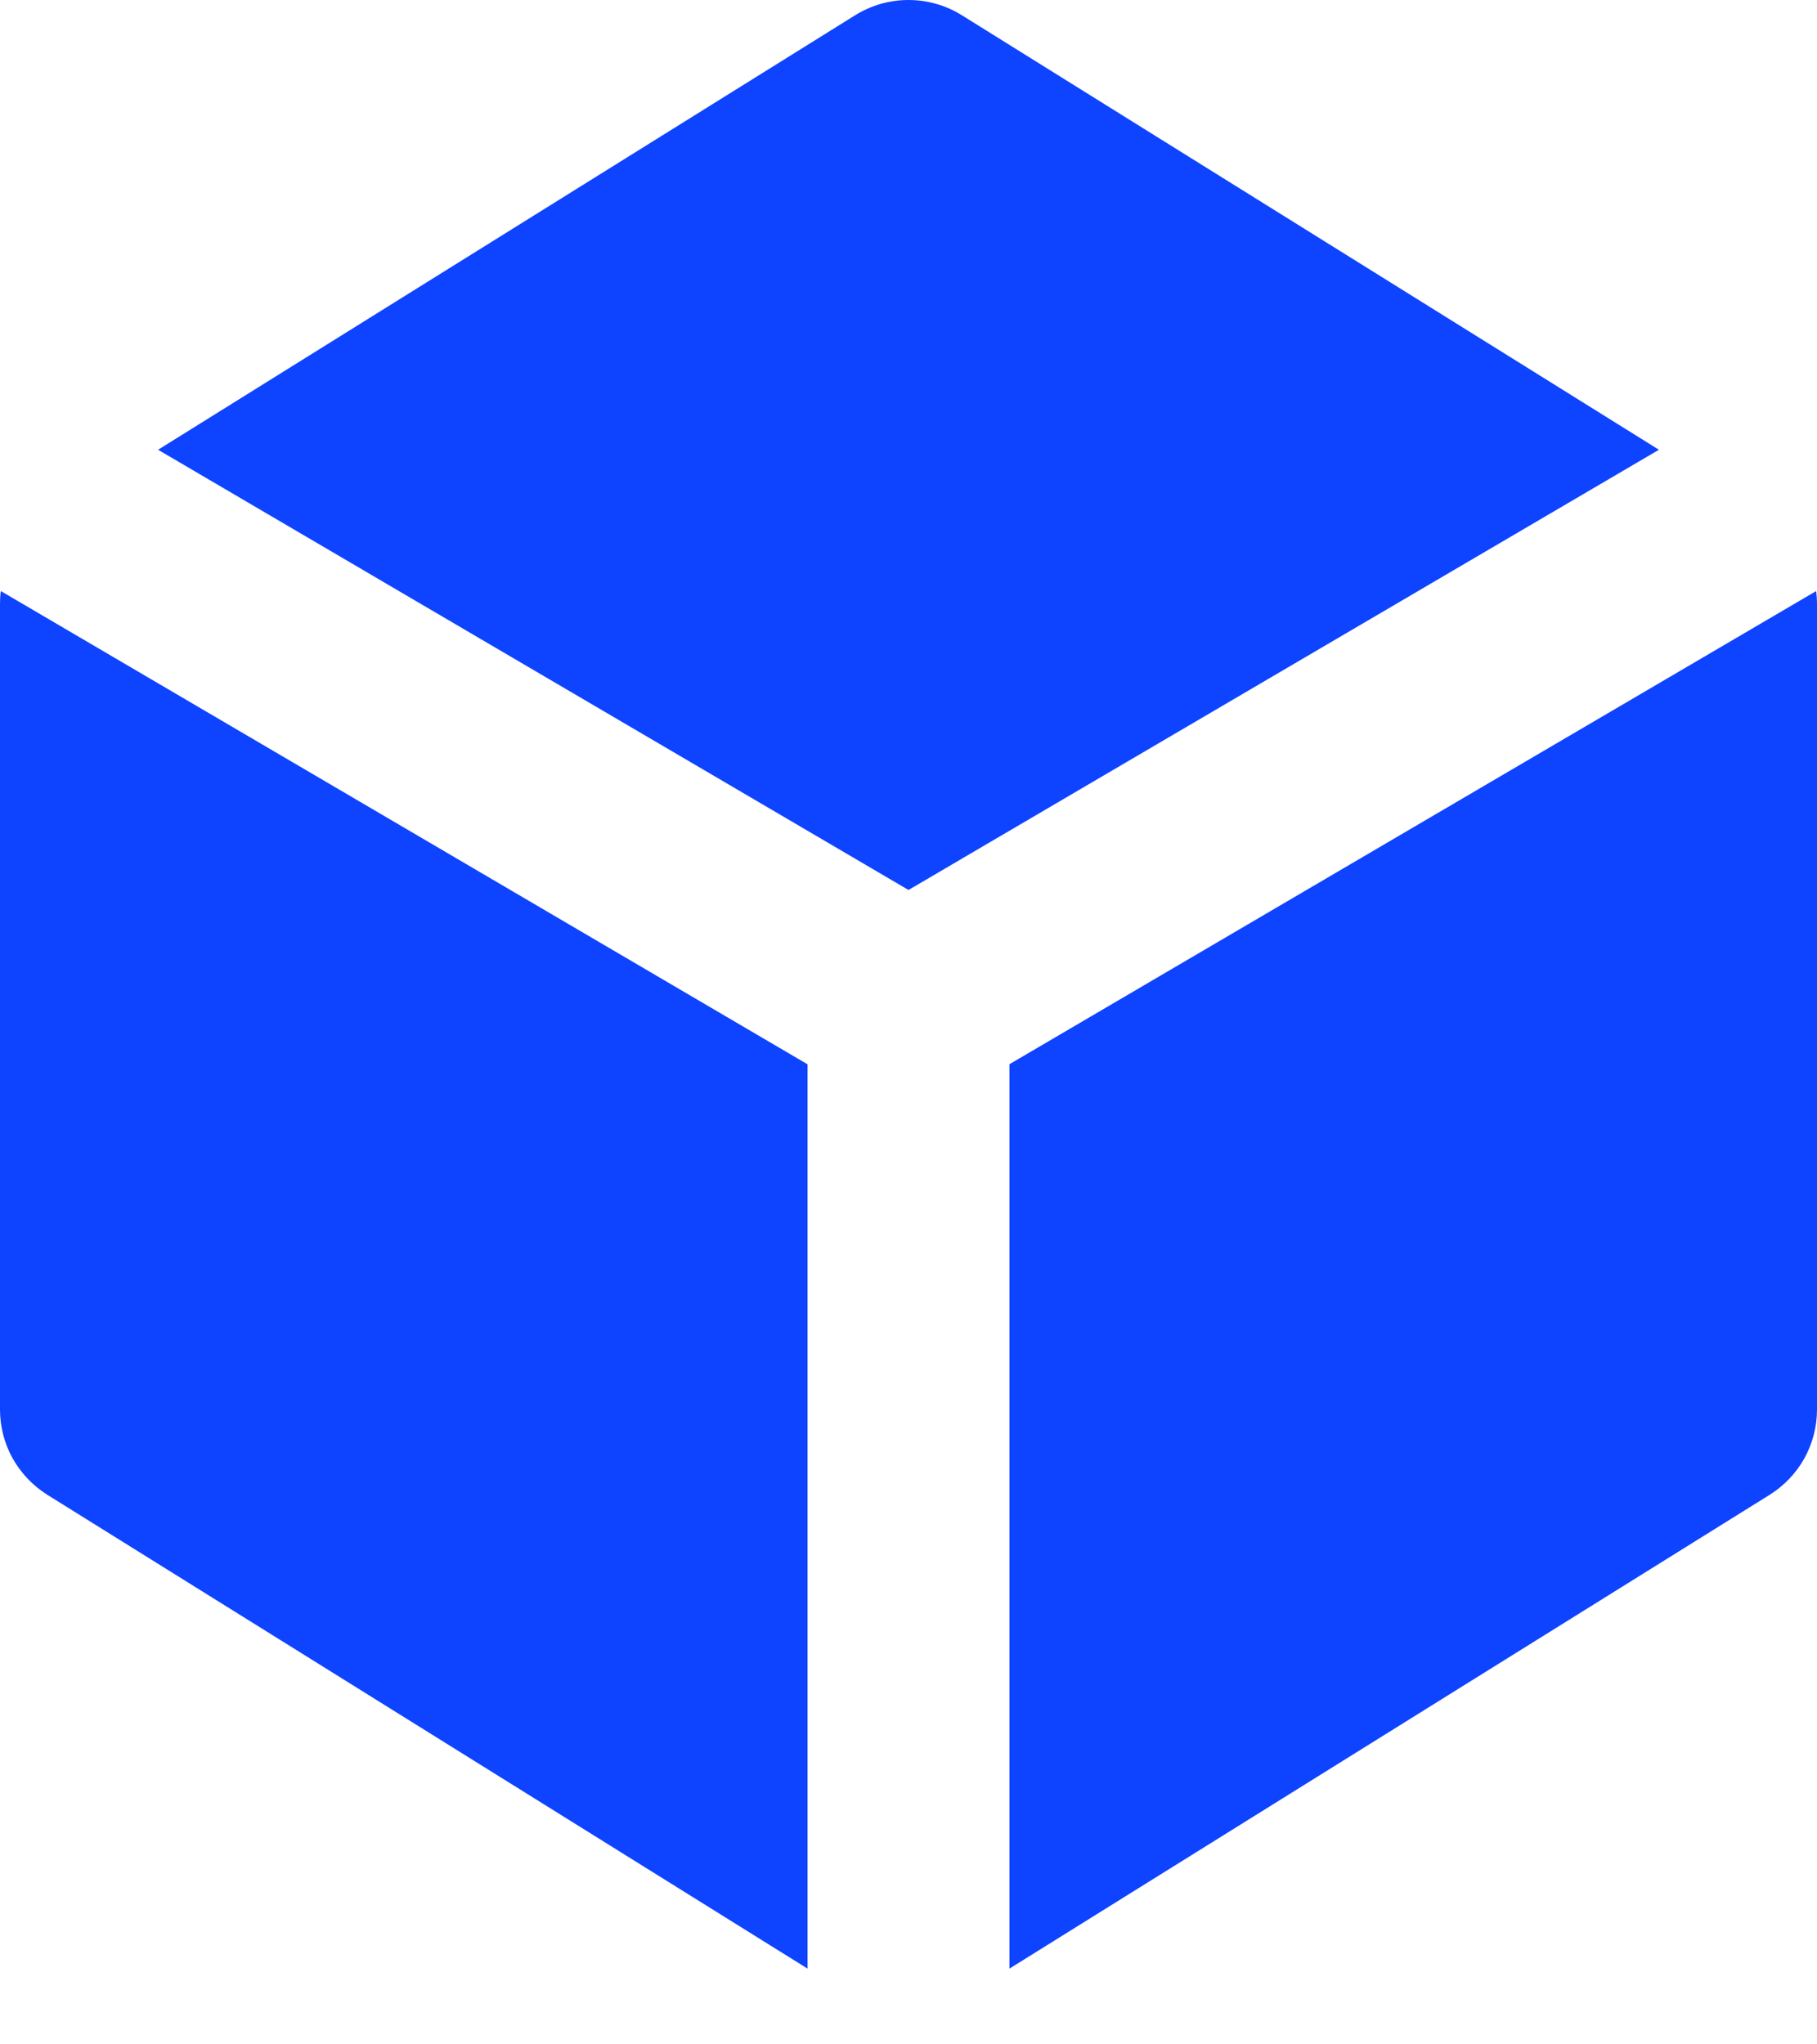 <svg width="16" height="18" viewBox="0 0 16 18" fill="none" xmlns="http://www.w3.org/2000/svg">
<path fill-rule="evenodd" clip-rule="evenodd" d="M7.529 0.135C7.67 0.047 7.833 0 8 0C8.167 0 8.33 0.047 8.471 0.135L14.608 3.96L8 7.836L1.392 3.96L7.529 0.135ZM0.007 5.204C0.002 5.242 -9.9116e-05 5.28 3.16717e-06 5.319V12.41C2.8116e-06 12.56 0.038 12.708 0.111 12.84C0.185 12.971 0.29 13.082 0.418 13.162L7.111 17.333V9.371L0.007 5.204ZM8.889 17.333L15.582 13.162C15.71 13.082 15.816 12.971 15.889 12.84C15.962 12.708 16 12.56 16 12.41V5.319C16 5.28 15.997 5.241 15.993 5.204L8.889 9.37V17.333Z" fill="#0E43FF"/>
</svg>
